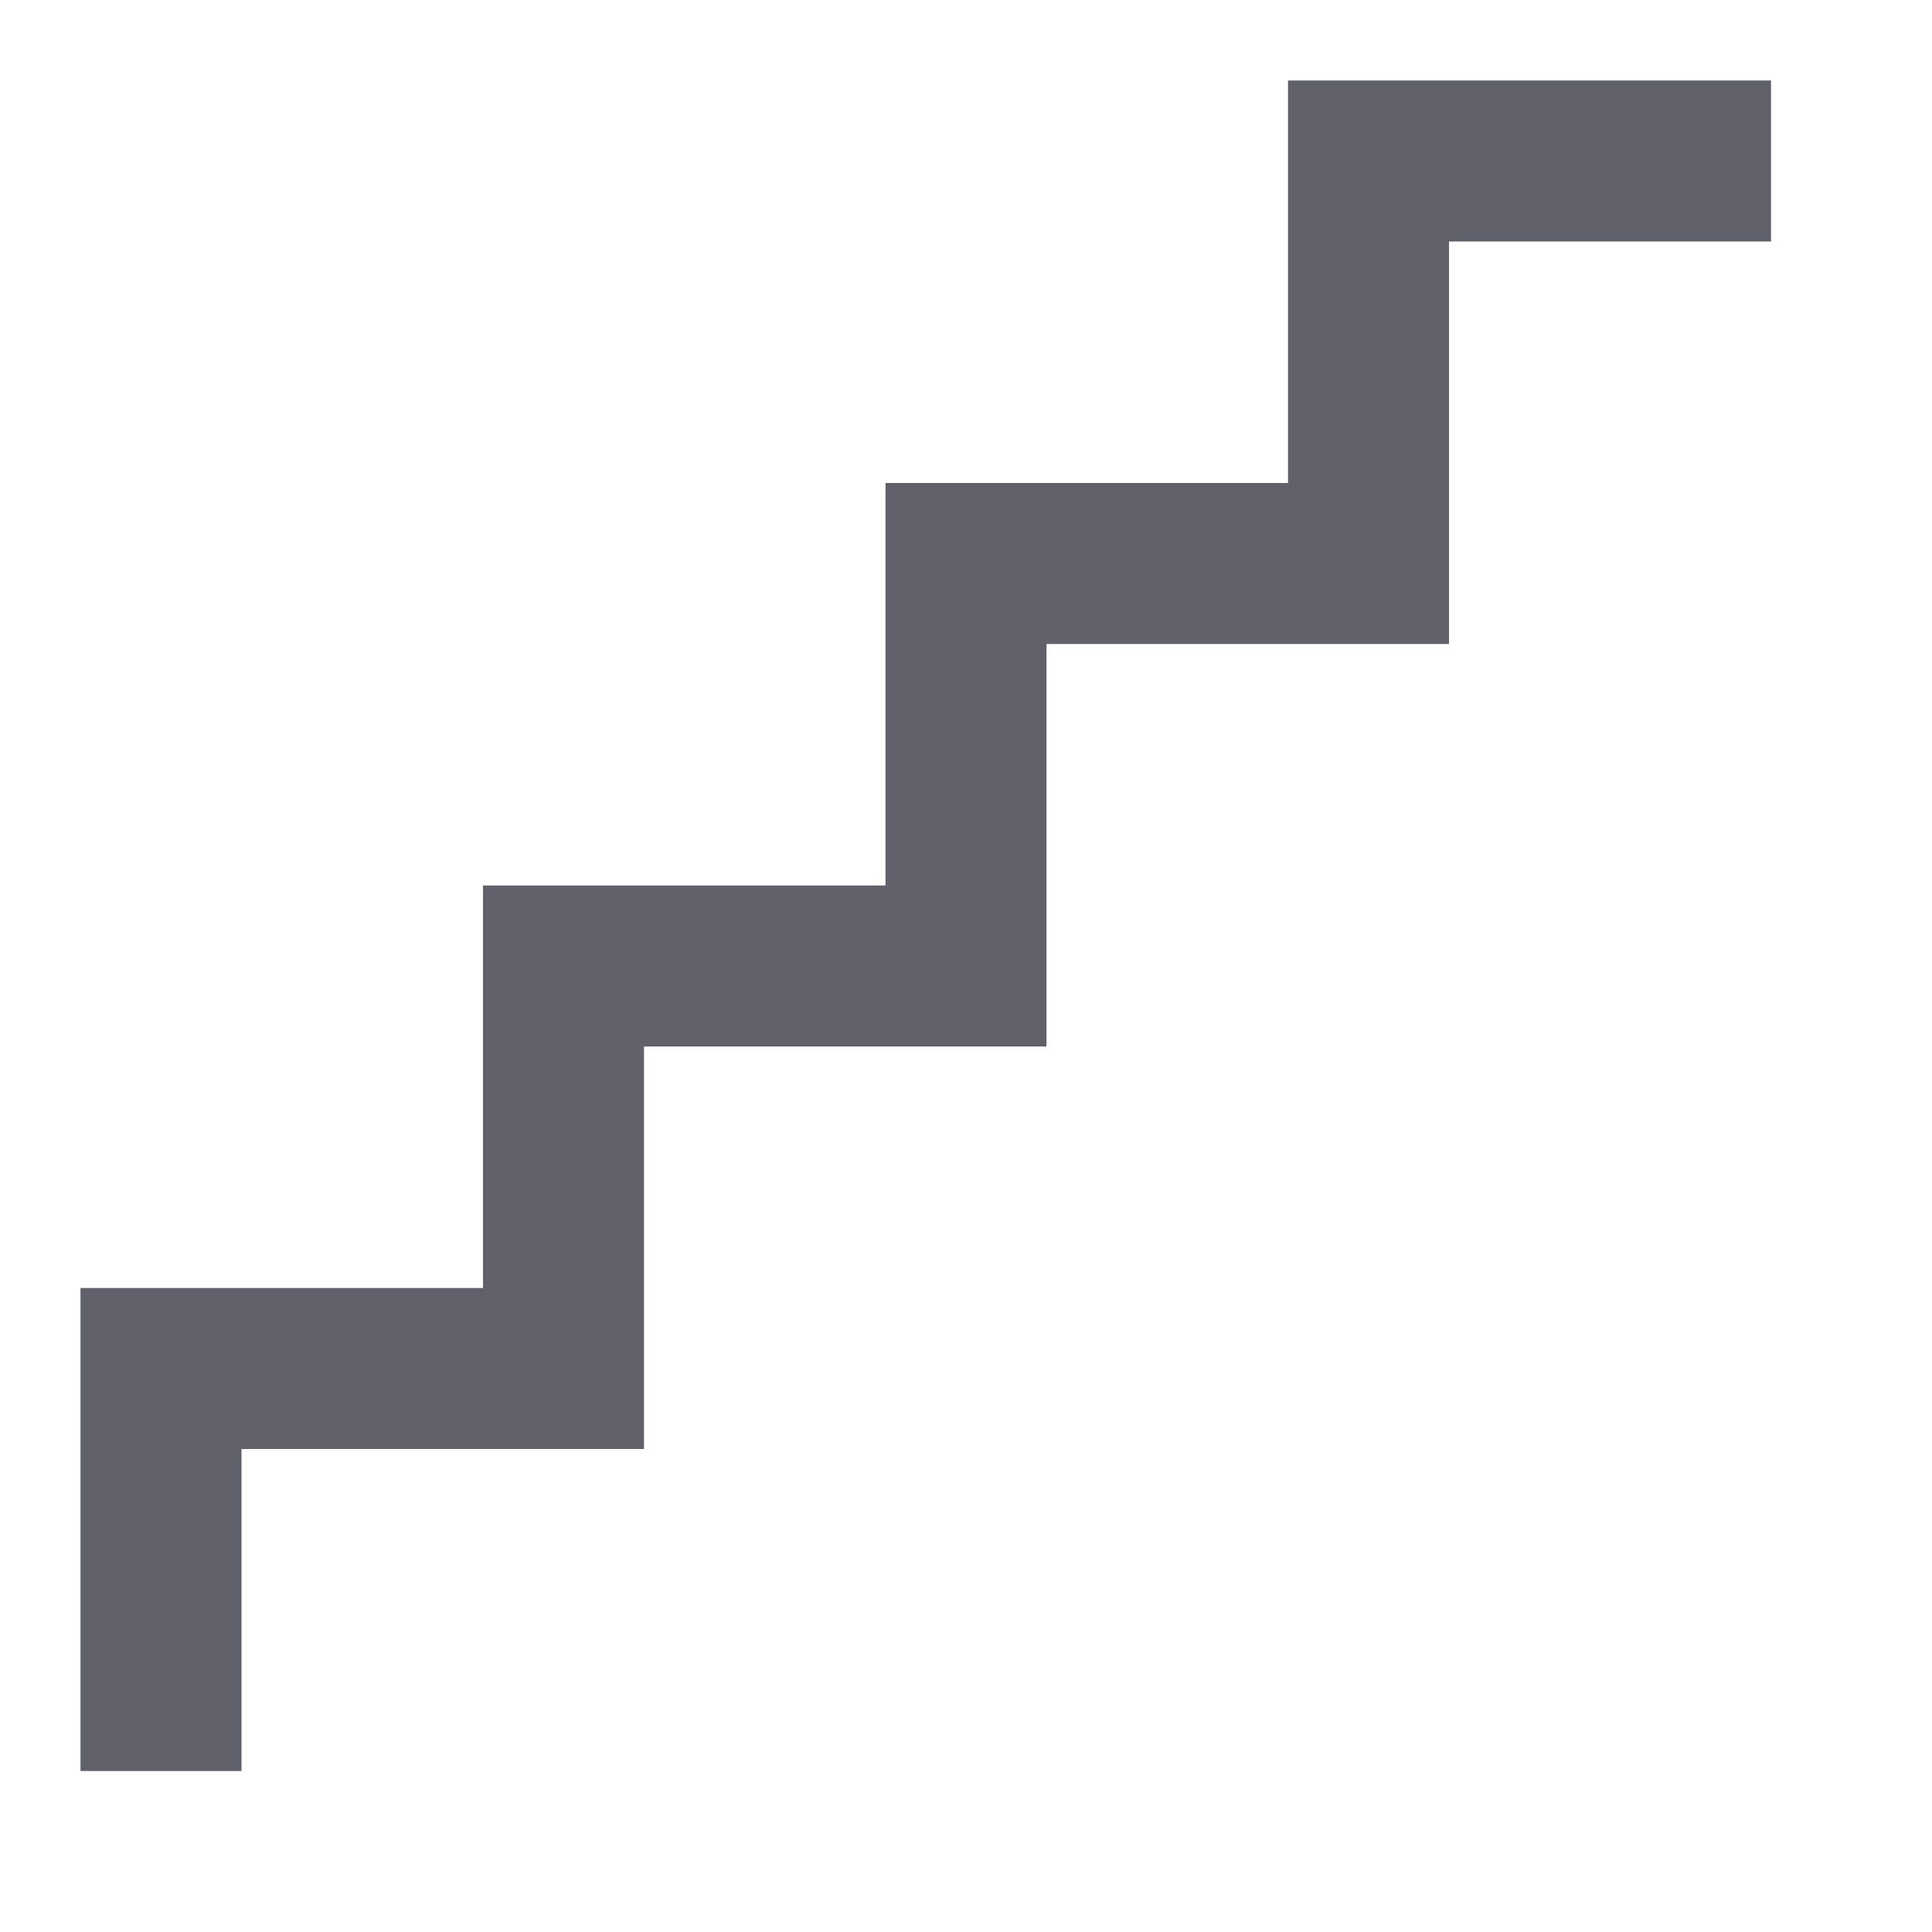 <svg xmlns="http://www.w3.org/2000/svg" height="24" width="24" viewBox="0 0 24 24"><polyline points="22 2 17 2 17 7 12 7 12 12 7 12 7 17 2 17 2 22" fill="none" stroke="#61616b" stroke-width="2"></polyline></svg>